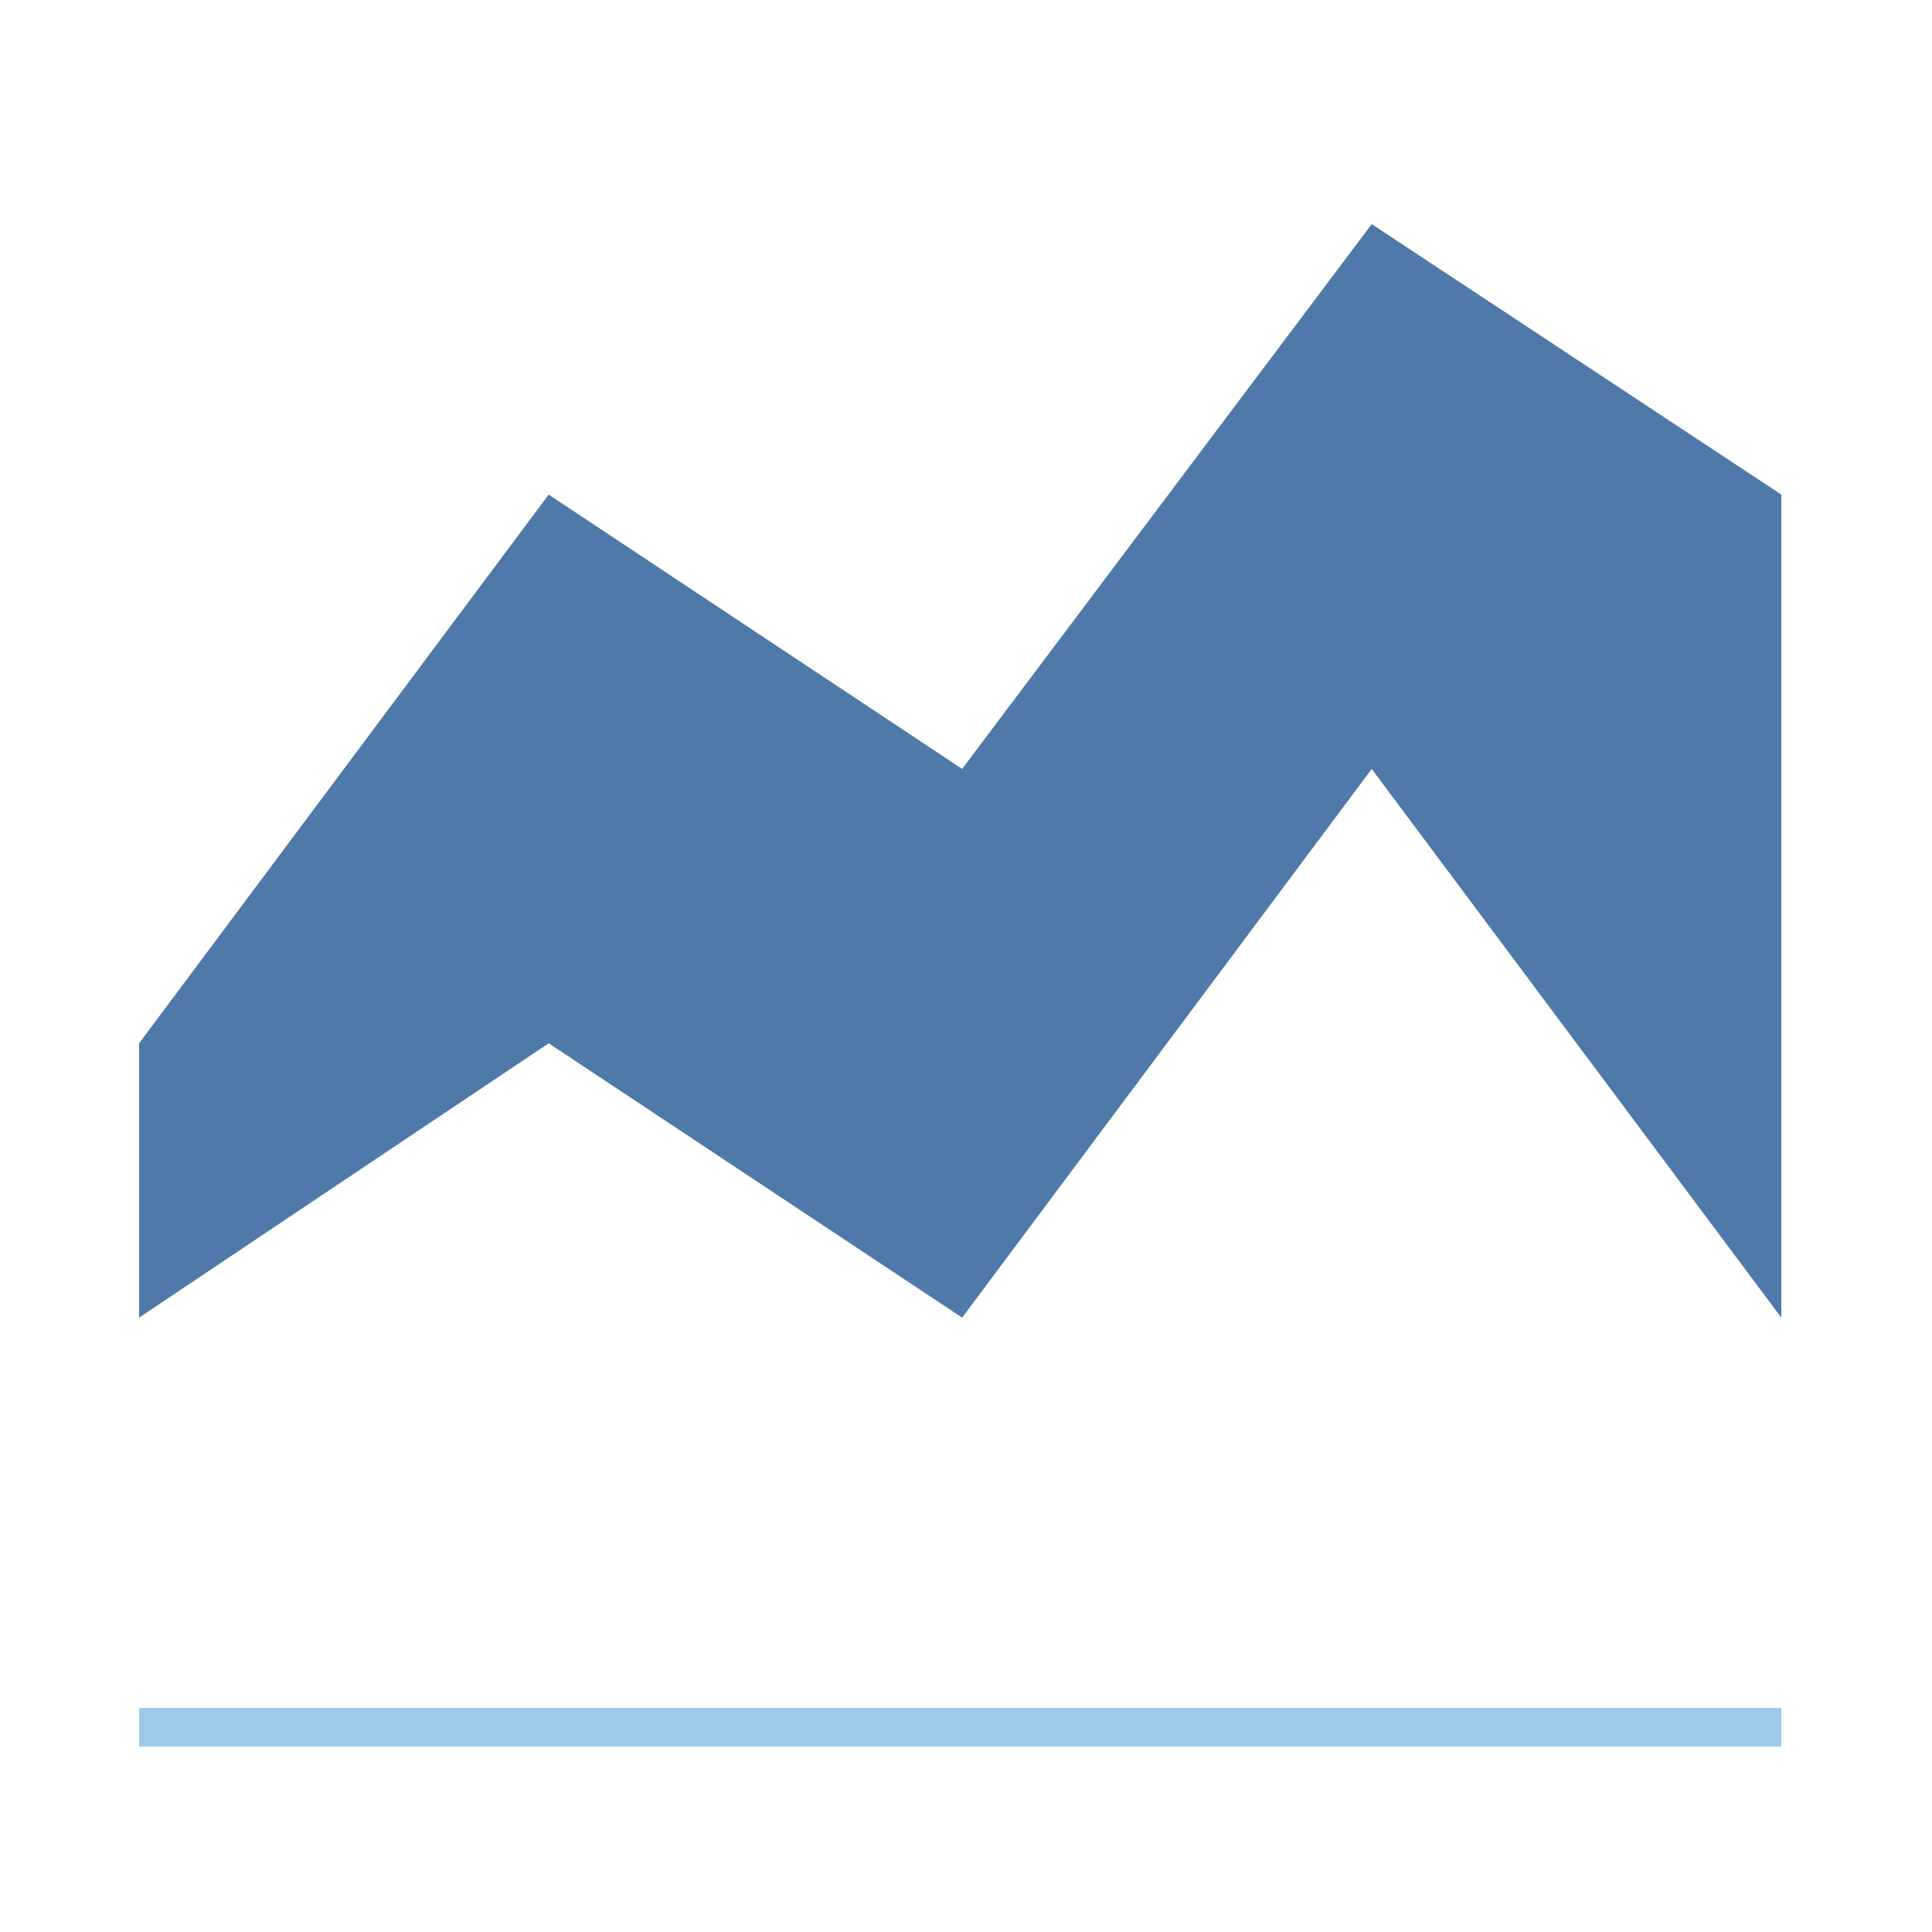 <?xml version="1.0" encoding="utf-8"?>
<!-- Generator: Adobe Illustrator 24.0.3, SVG Export Plug-In . SVG Version: 6.00 Build 0)  -->
<svg version="1.1" id="Layer_1" xmlns="http://www.w3.org/2000/svg" xmlns:xlink="http://www.w3.org/1999/xlink" x="0px" y="0px"
	 viewBox="0 0 50 50" style="enable-background:new 0 0 50 50;" xml:space="preserve">
<style type="text/css">
	.st0{opacity:0;}
	.st1{fill:#FFFFFF;}
	.st2{fill:#4E79A8;}
	.st3{fill:#9ECAE9;}
</style>
<g class="st0">
	<rect class="st1" width="50" height="50"/>
</g>
<g>
	<polygon class="st2" points="35.5,5.8 24.9,19.9 14.2,12.8 3.6,27 3.6,34.1 14.2,27 24.9,34.1 35.5,19.9 46.1,34.1 46.1,12.8 	"/>
</g>
<g>
	<rect x="3.6" y="44.2" class="st3" width="42.5" height="1"/>
</g>
</svg>

